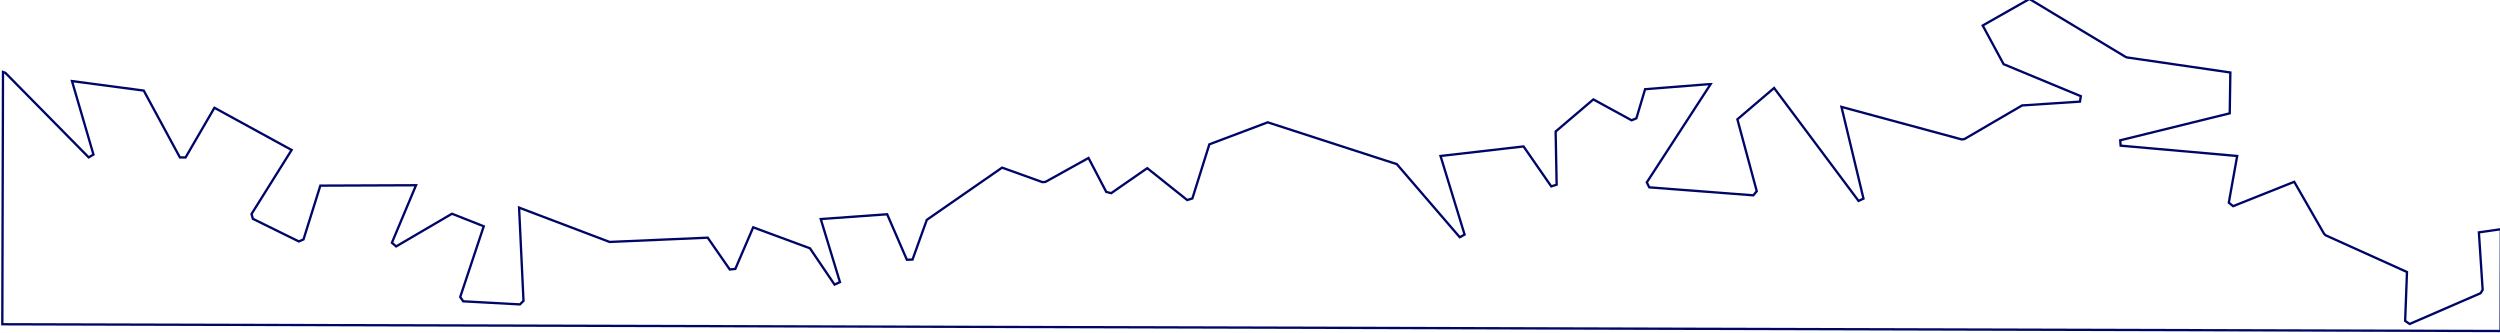<?xml version="1.0" encoding="UTF-8" standalone="no"?>
<!-- Created with Inkscape (http://www.inkscape.org/) -->

<svg
   width="125.196mm"
   height="16.685mm"
   viewBox="0 0 125.196 16.685"
   version="1.1"
   id="svg1"
   inkscape:version="1.3 (0e150ed6c4, 2023-07-21)"
   sodipodi:docname="coast-clip-stroke.svg"
   xmlns:inkscape="http://www.inkscape.org/namespaces/inkscape"
   xmlns:sodipodi="http://sodipodi.sourceforge.net/DTD/sodipodi-0.dtd"
   xmlns="http://www.w3.org/2000/svg"
   xmlns:svg="http://www.w3.org/2000/svg">
  <sodipodi:namedview
     id="namedview1"
     pagecolor="#ffffff"
     bordercolor="#000000"
     borderopacity="0.25"
     inkscape:showpageshadow="2"
     inkscape:pageopacity="0.0"
     inkscape:pagecheckerboard="0"
     inkscape:deskcolor="#d1d1d1"
     inkscape:document-units="mm"
     inkscape:zoom="1.4778115"
     inkscape:cx="762.95251"
     inkscape:cy="69.359319"
     inkscape:window-width="5120"
     inkscape:window-height="1369"
     inkscape:window-x="-8"
     inkscape:window-y="-8"
     inkscape:window-maximized="1"
     inkscape:current-layer="layer1" />
  <defs
     id="defs1">
    <clipPath
       clipPathUnits="userSpaceOnUse"
       id="clipPath27">
      <path
         d="M 0,0 H 1058.267 V 595.276 H 0 Z"
         transform="matrix(1.81,0,0,-1.81,-1064.238,746.577)"
         id="path27" />
    </clipPath>
  </defs>
  <g
     inkscape:label="Layer 1"
     inkscape:groupmode="layer"
     id="layer1"
     transform="translate(-25.698,-59.898)">
    <path
       id="path26"
       clip-path="url(#clipPath27)"
       style="fill:none;stroke:#000667 icc-color(sRGB-IEC61966-2, 0.1, 0, 0.024, 0.404);stroke-width:0.6;stroke-linecap:butt;stroke-linejoin:miter;stroke-miterlimit:10;stroke-dasharray:none;stroke-opacity:1"
       d="m -328.086,19.467 -1.145,13.751 11.232,1.17 17.976,-11.738 1.025,0.975 -7.574,12.823 -1.224,17.091 -0.31,0.629 -24.329,20.791 22.639,8.62 -0.221,1.379 -36.186,1.55 1.324,12.322 18.044,6.305 0.384,1.328 -16.769,20.911 -1.413,-0.199 -11.577,-27.763 -0.452,0.719 -7.97,13.905 4.909,6.065 -0.282,1.309 -9.964,5.082 1.348,12.647 11.419,7.493 -0.414,1.385 -12.488,0.087 -10.009,18.988 20.153,6.284 -0.132,1.408 -24.617,2.758 -27.579,21.321 -3.785,15.562 9.013,11.443 -0.417,1.328 -12.544,3.856 0.081,11.265 -0.975,0.867 -9.773,-1.155 -1.172,12.601 -0.373,0.66 -8.933,6.47 0.167,23.524 6.352,8.781 -0.781,1.226 -12.497,-2.409 -8.612,14.774 16.16,5.068 -0.261,1.503 -11.255,-0.041 -12.67,8.997 6.23,9.82 -0.68,1.257 -9.952,0.07 -13.309,21.426 -20.389,14.219 20.413,12.571 0.232,1.272 -8.876,11.582 -1.354,-0.004 -11.578,-15.223 -7.265,4.914 -1.158,16.583 -1.395,0.36 -8.696,-13.444 -13.782,20.346 8.965,11.359 -0.249,1.289 -11.447,6.463 -1.224,-0.41 -7.764,-17.777 -20.135,10.251 6.351,13.322 -0.823,1.197 -19.416,-2.015 -12.41,13.836 18.697,6.094 -0.097,1.419 -30.02,5.43 -0.507,0.369 53.399,36.696 363.391,-528.798 -21.546,-14.806 -2.515,5.116 12.726,7.523 0.42,0.948 -3.754,19.482 -1.307,0.507 -10.097,-7.469 -19.588,11.94 -0.57,0.104 -15.304,-1.202 -3.688,16.488 -1.374,0.403 -8.68,-8.535 -19.074,23.216 -1.196,-0.684 10.144,-27.136 -8.569,-6.043 -18.196,19.766 -0.308,0.2 z"
       transform="matrix(0.11,0.161,-0.161,0.11,166.552,110.527)" />
  </g>
</svg>
